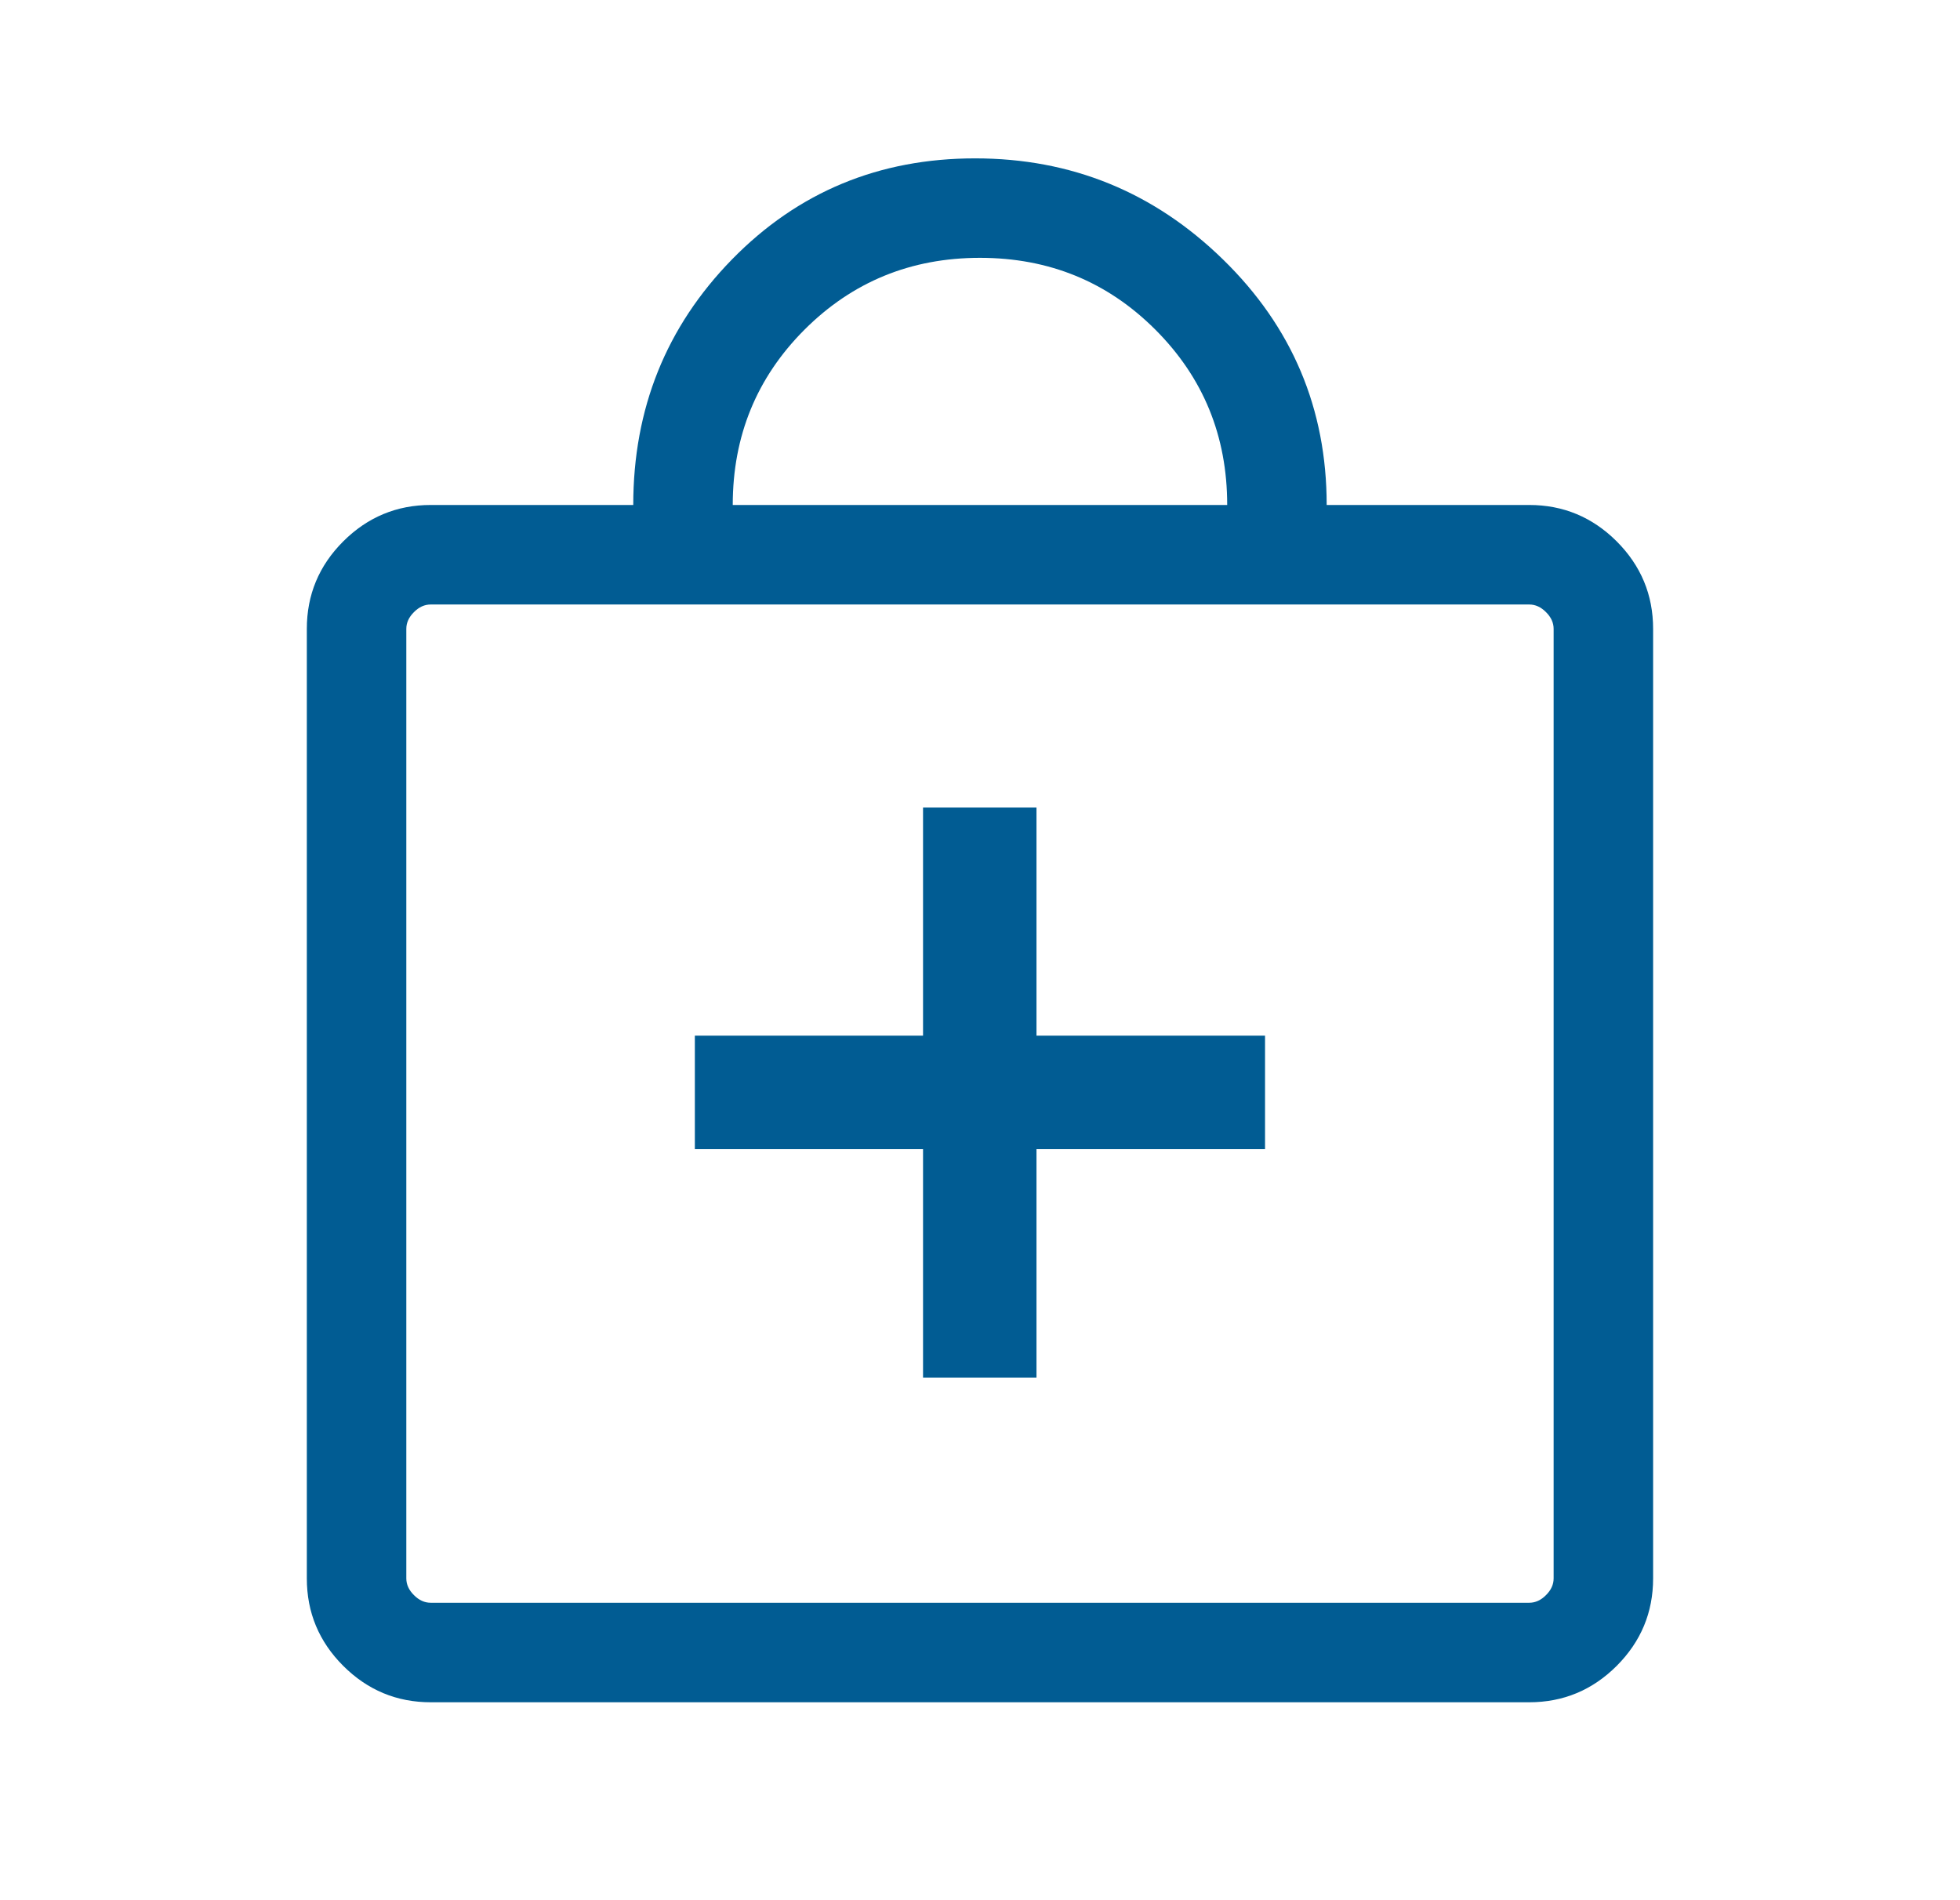 <svg width="33" height="32" viewBox="0 0 33 32" fill="none" xmlns="http://www.w3.org/2000/svg">
<g id="icn_L_cart">
<g id="Union">
<path d="M7.252 28.667C6.679 28.667 6.188 28.462 5.779 28.054C5.37 27.645 5.166 27.154 5.166 26.581V10.59C5.166 10.017 5.37 9.526 5.779 9.117C6.188 8.709 6.679 8.504 7.252 8.504H10.662C10.662 6.882 11.216 5.503 12.325 4.368C13.434 3.234 14.798 2.667 16.418 2.667C18.038 2.667 19.43 3.235 20.593 4.371C21.756 5.506 22.337 6.884 22.337 8.504H25.747C26.32 8.504 26.811 8.709 27.22 9.117C27.628 9.526 27.833 10.017 27.833 10.59V26.581C27.833 27.154 27.628 27.645 27.22 28.054C26.811 28.462 26.32 28.667 25.747 28.667H7.252ZM7.252 26.991H25.747C25.85 26.991 25.944 26.949 26.029 26.863C26.115 26.778 26.158 26.684 26.158 26.581V10.59C26.158 10.487 26.115 10.393 26.029 10.308C25.944 10.222 25.85 10.18 25.747 10.18H7.252C7.149 10.18 7.055 10.222 6.97 10.308C6.884 10.393 6.841 10.487 6.841 10.59V26.581C6.841 26.684 6.884 26.778 6.97 26.863C7.055 26.949 7.149 26.991 7.252 26.991ZM12.337 8.504H20.662C20.662 7.342 20.259 6.358 19.452 5.551C18.646 4.745 17.662 4.342 16.499 4.342C15.337 4.342 14.353 4.745 13.546 5.551C12.74 6.358 12.337 7.342 12.337 8.504Z" fill="#015C93"/>
<path d="M15.541 23.2V13.6H17.451V23.2H15.541ZM11.699 19.352V17.441H21.299V19.352H11.699Z" fill="#015C93"/>
</g>
</g>
</svg>
